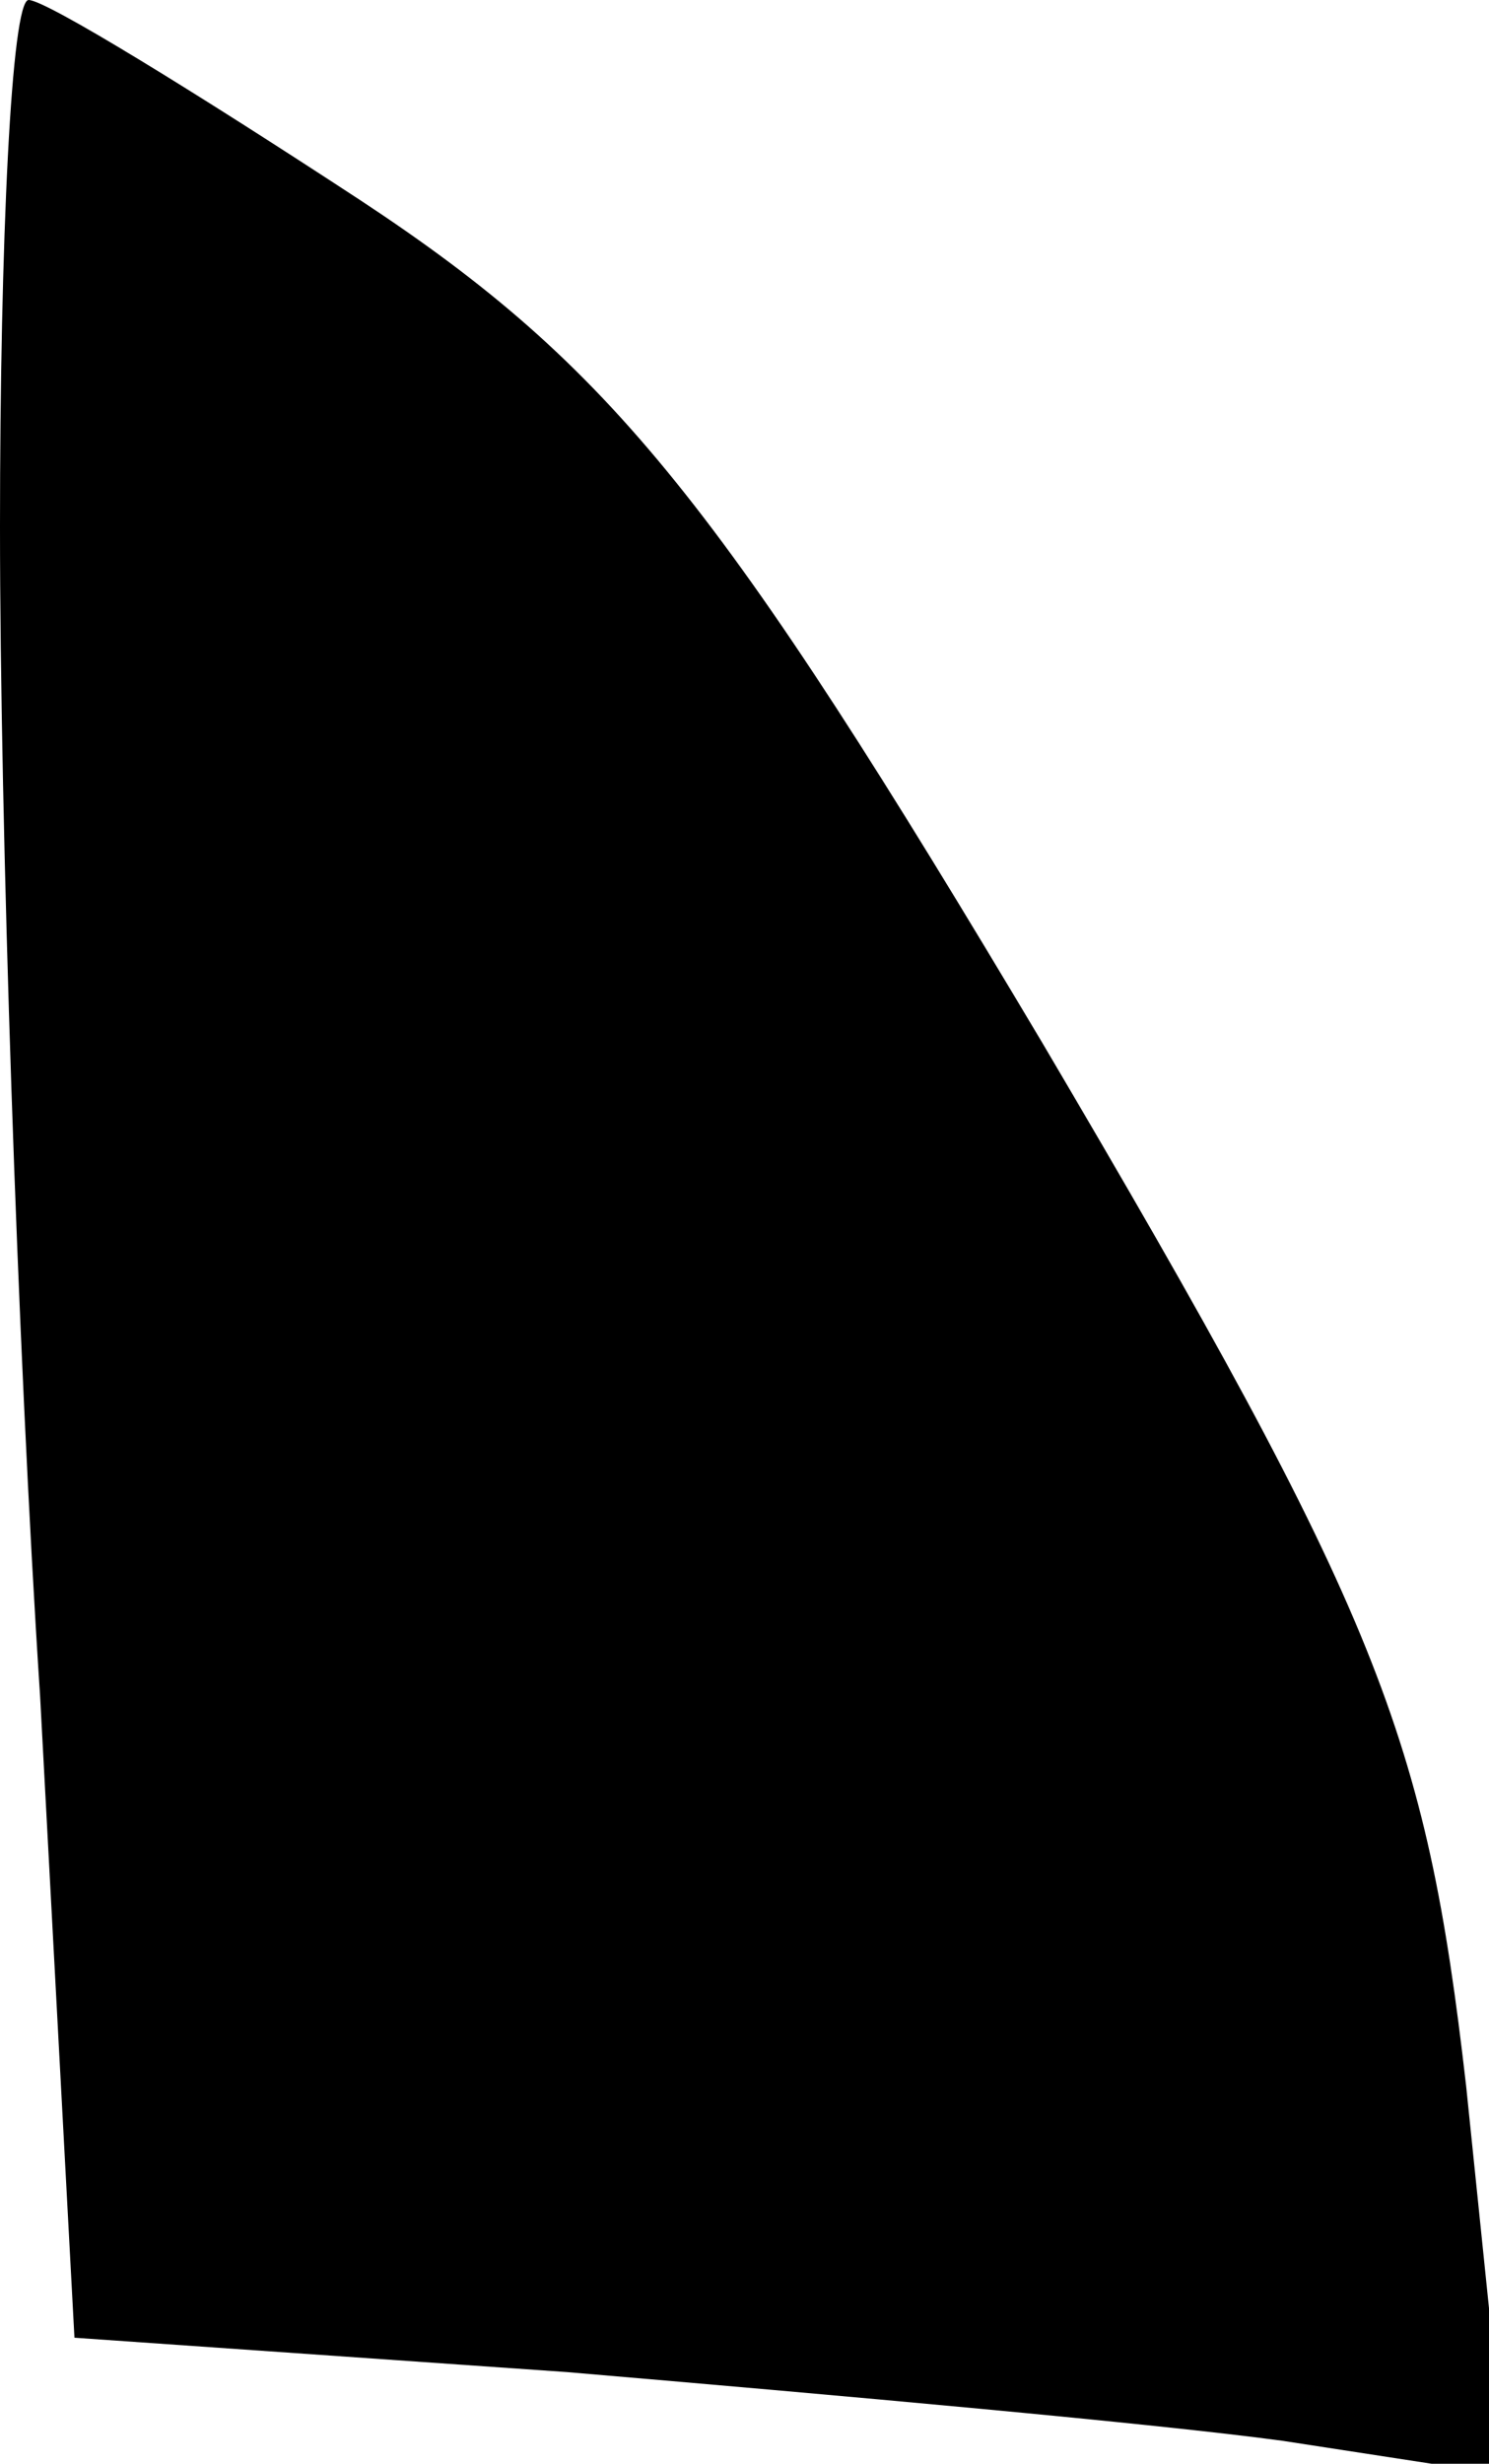 <?xml version="1.0" standalone="no"?>
<!DOCTYPE svg PUBLIC "-//W3C//DTD SVG 20010904//EN"
 "http://www.w3.org/TR/2001/REC-SVG-20010904/DTD/svg10.dtd">
<svg version="1.0" xmlns="http://www.w3.org/2000/svg"
 width="26pt" height="43pt" viewBox="0 0 26 43"
 preserveAspectRatio="xMidYMid meet">
<g transform="translate(0,43) scale(0.1,-0.1)"
fill="#000000" stroke="none">
<path fill="#000000" stroke="none" d="M0 338 c0 -51 3 -143 7 -204 l6 -112
86 -6 c47 -4 103 -9 125 -12 l39 -6 -7 68 c-7 61 -15 82 -74 182 -56 94 -75
118 -119 147 -29 19 -55 35 -58 35 -3 0 -5 -42 -5 -92z"/>
</g>
</svg>
